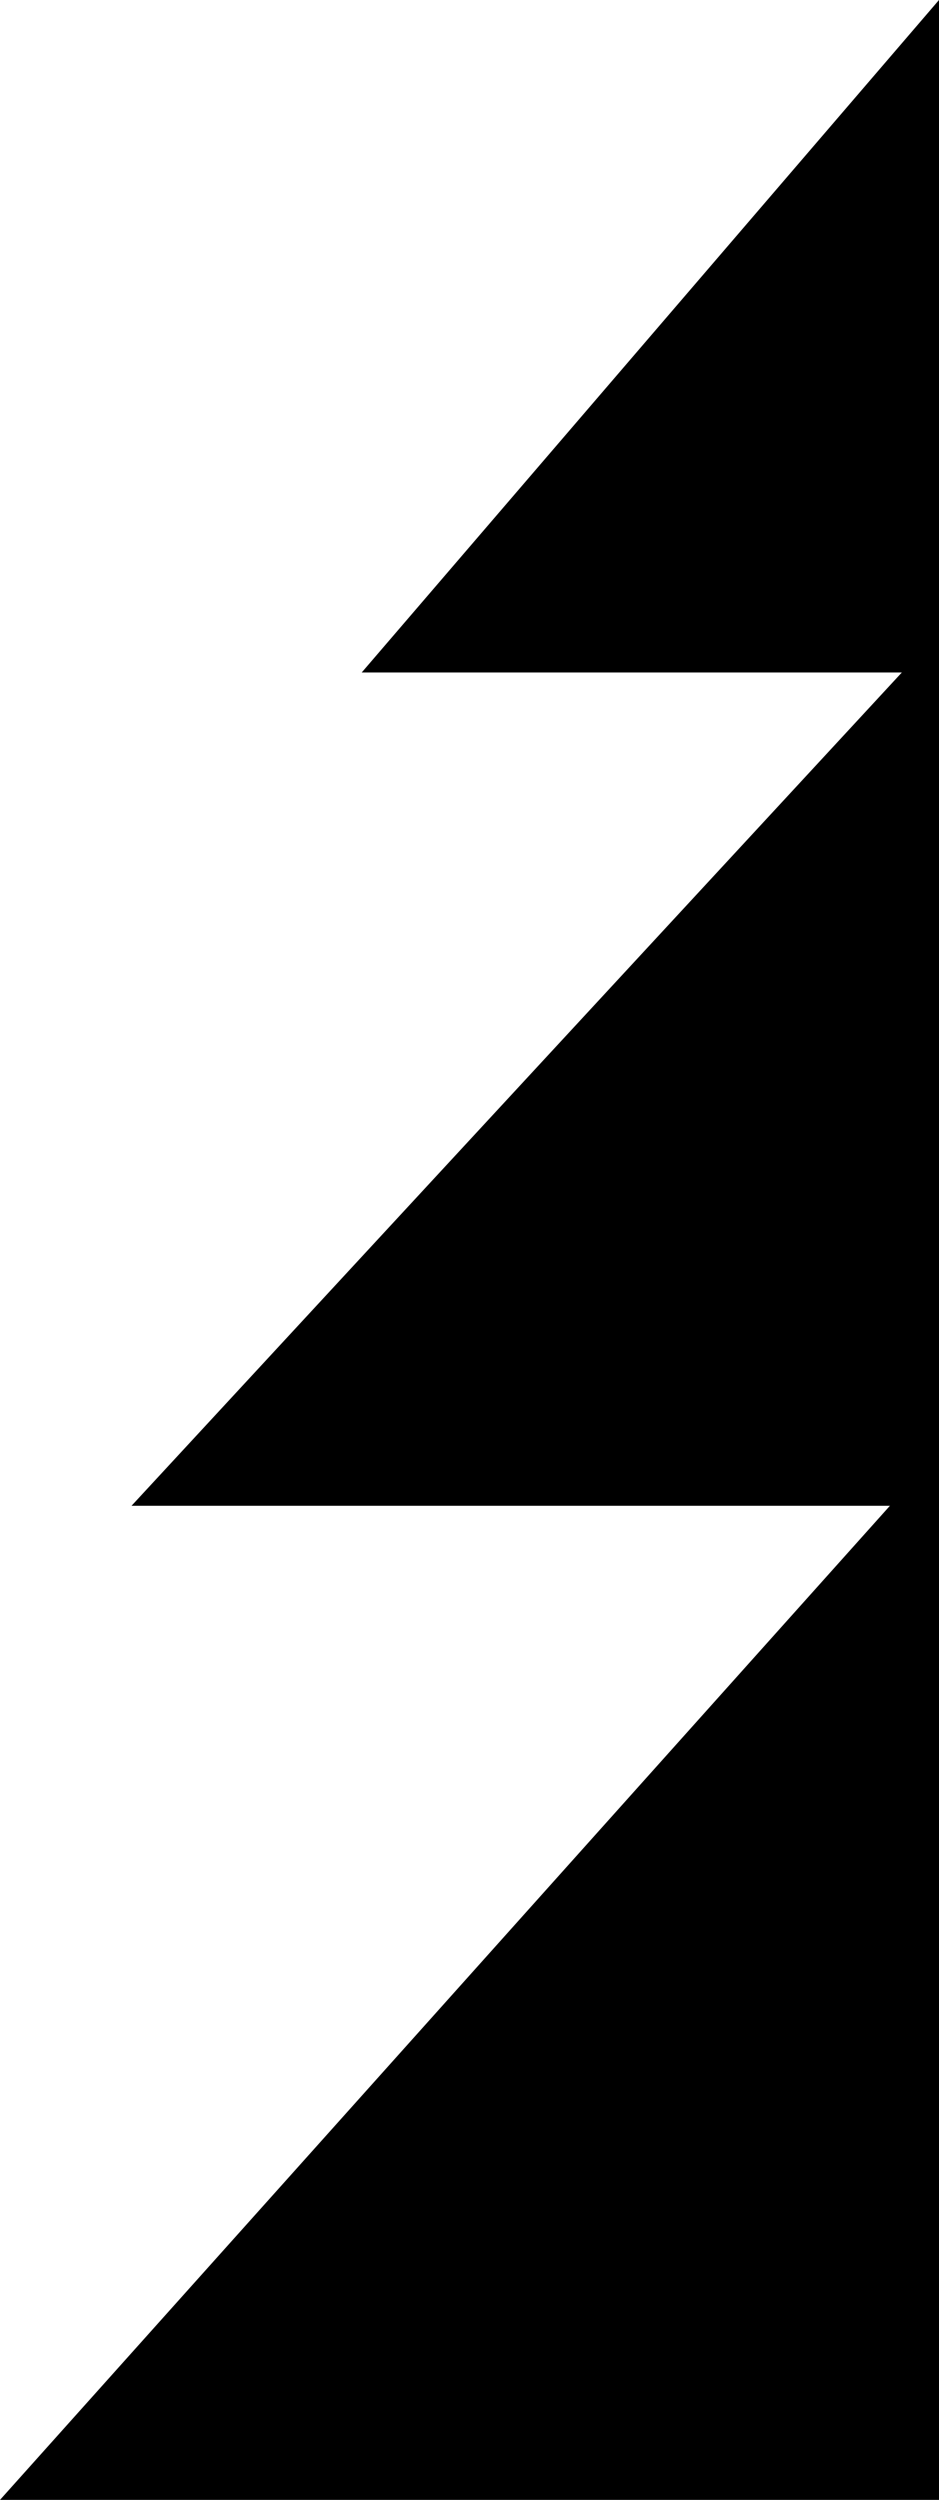 <svg width="257" height="684" viewBox="0 0 257 684" fill="currentColor" xmlns="http://www.w3.org/2000/svg">
<path d="M257 0V184H99L257 0Z" fill="currentColor"/>
<path d="M257 173V412H36L257 173Z" fill="currentColor"/>
<path d="M257 397V684H0L257 397Z" fill="currentColor"/>
</svg>

